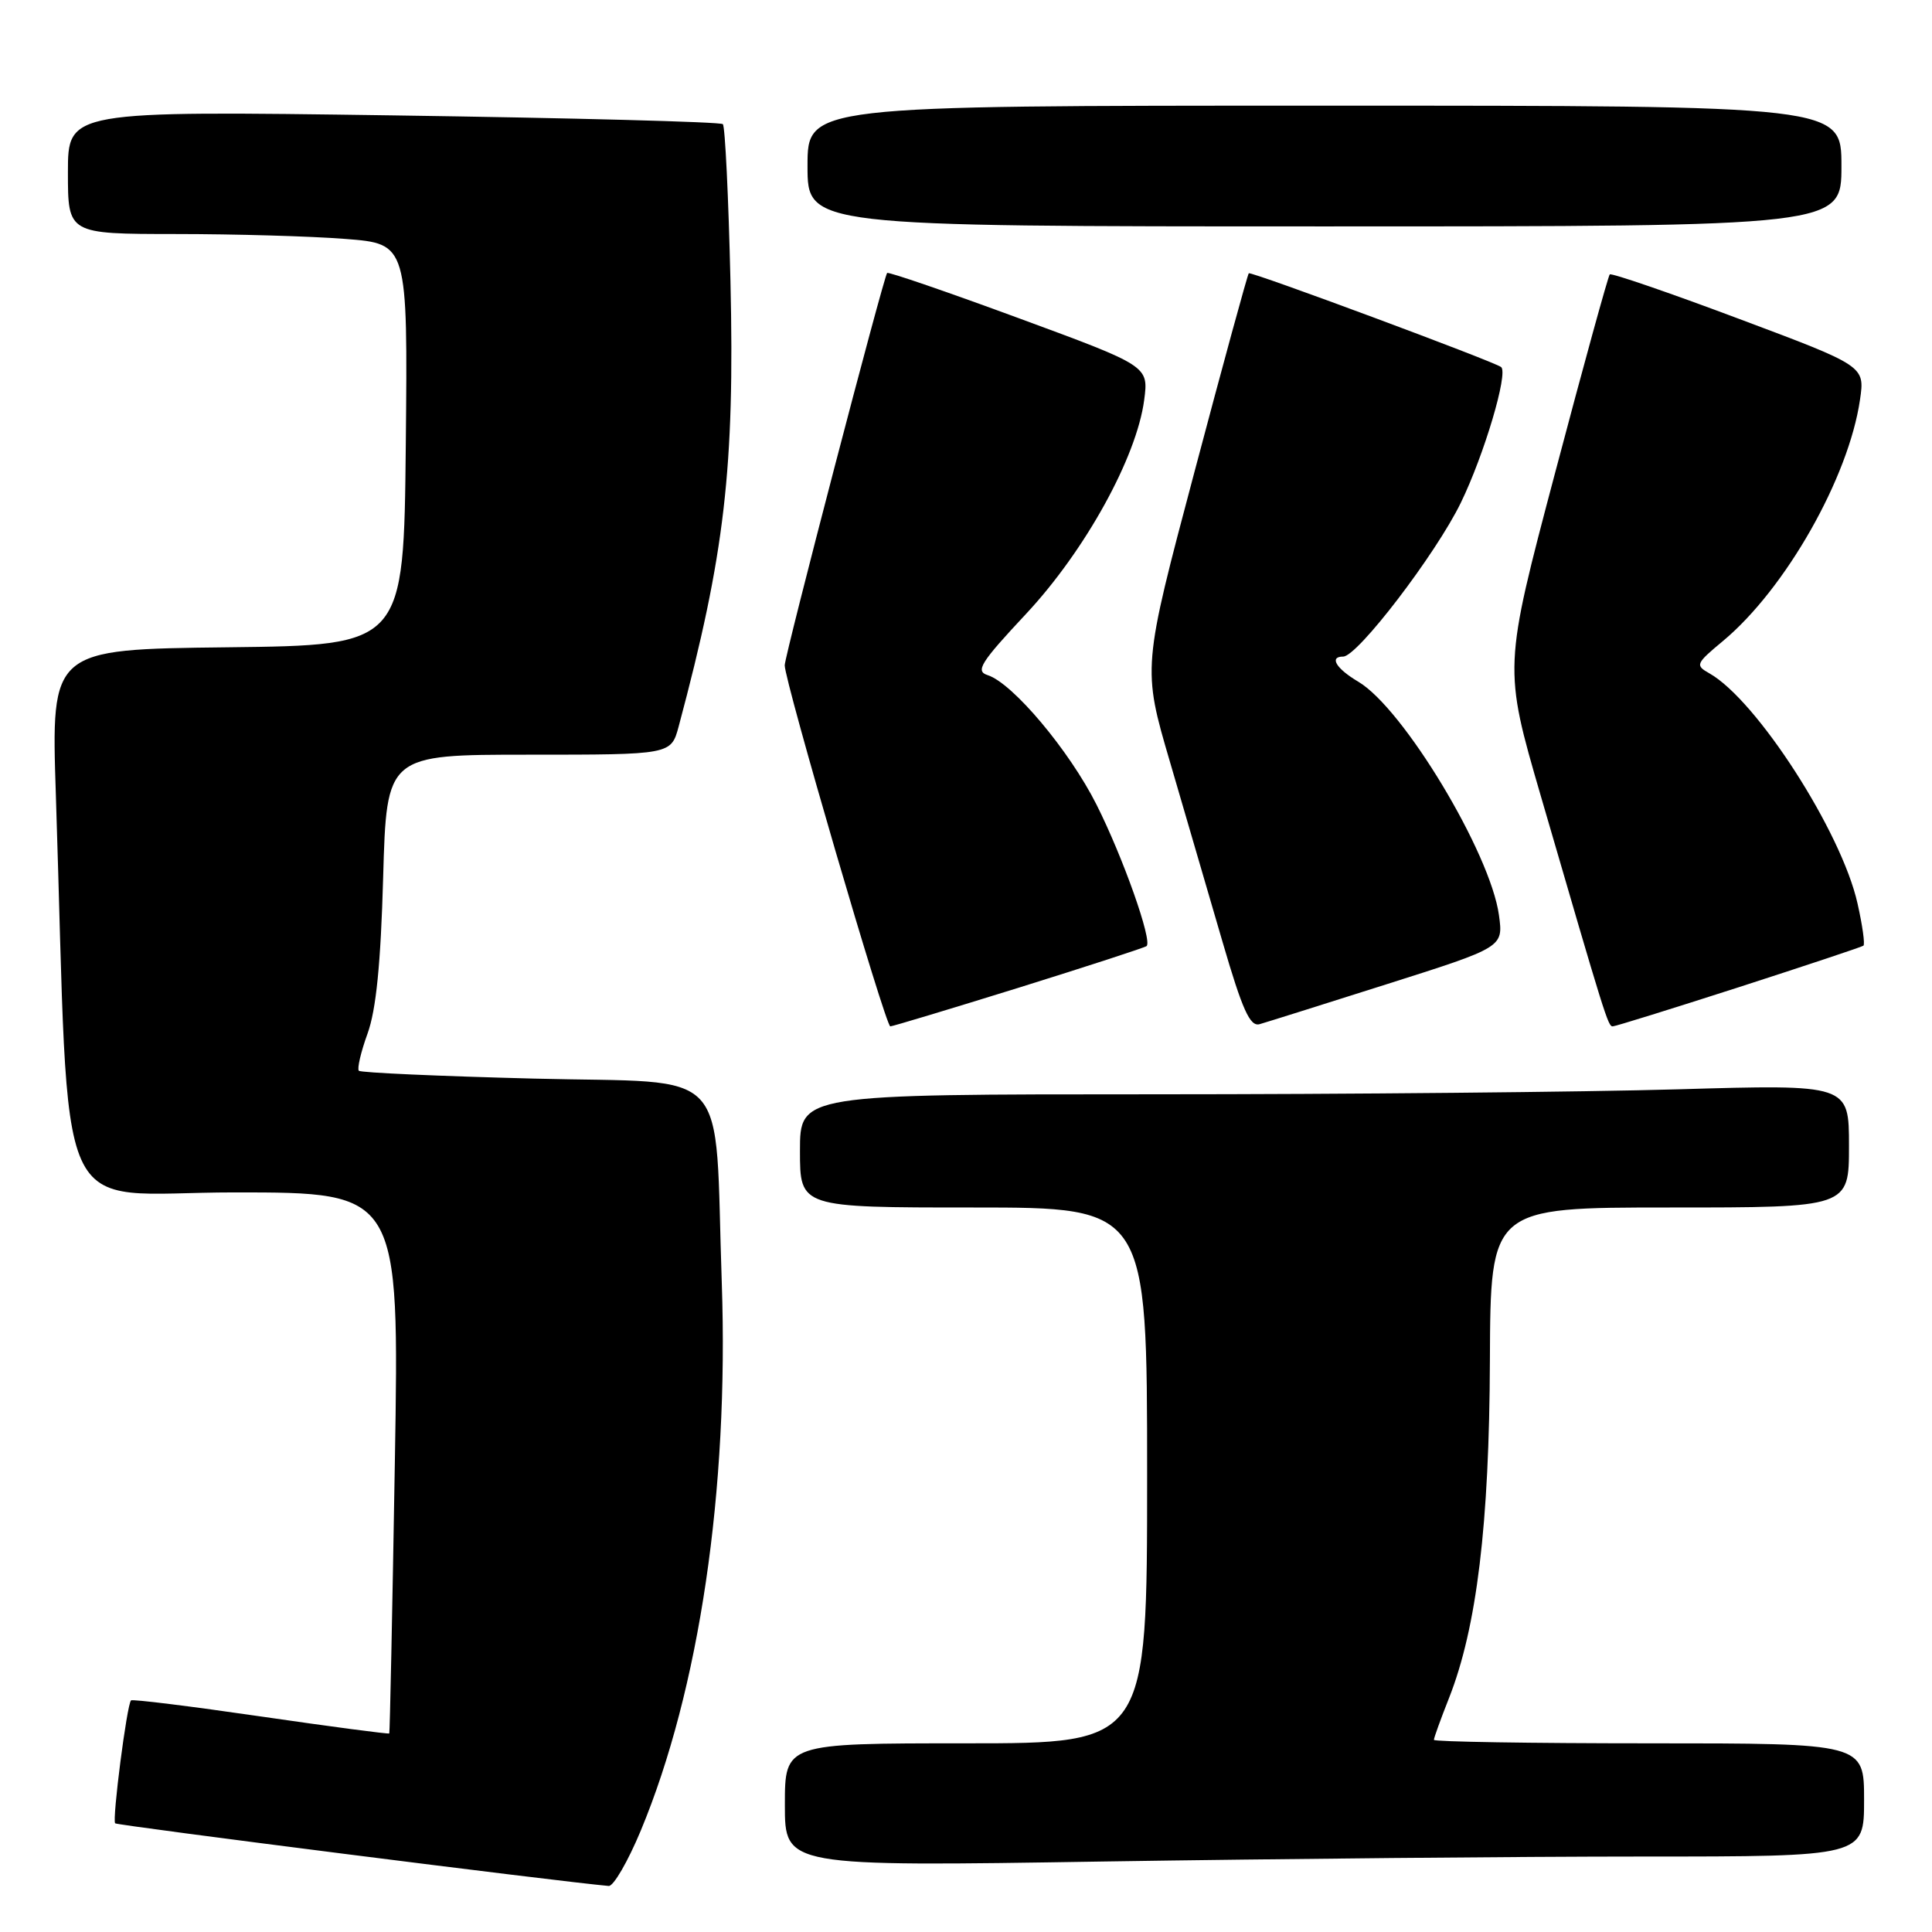 <?xml version="1.0" encoding="UTF-8" standalone="no"?>
<!DOCTYPE svg PUBLIC "-//W3C//DTD SVG 1.1//EN" "http://www.w3.org/Graphics/SVG/1.1/DTD/svg11.dtd" >
<svg xmlns="http://www.w3.org/2000/svg" xmlns:xlink="http://www.w3.org/1999/xlink" version="1.1" viewBox="0 0 256 256">
 <g >
 <path fill="currentColor"
d=" M 84.90 242.58 C 92.66 223.94 96.58 197.47 95.64 170.00 C 94.63 140.64 97.35 143.60 70.74 142.92 C 58.24 142.60 47.80 142.14 47.55 141.88 C 47.30 141.63 47.81 139.41 48.70 136.96 C 49.84 133.82 50.45 127.70 50.77 116.25 C 51.23 100.00 51.23 100.00 70.08 100.00 C 88.92 100.00 88.92 100.00 89.93 96.25 C 96.04 73.42 97.36 62.04 96.79 37.25 C 96.53 26.11 96.08 16.75 95.78 16.45 C 95.49 16.15 75.84 15.63 52.12 15.29 C 9.00 14.68 9.00 14.68 9.00 22.84 C 9.00 31.00 9.00 31.00 23.25 31.01 C 31.09 31.01 41.22 31.30 45.77 31.66 C 54.03 32.30 54.03 32.30 53.77 58.90 C 53.50 85.50 53.50 85.50 30.14 85.77 C 6.77 86.04 6.77 86.04 7.40 105.27 C 9.31 164.02 6.60 158.00 31.07 158.00 C 52.92 158.00 52.92 158.00 52.32 193.75 C 51.99 213.41 51.66 229.59 51.58 229.69 C 51.51 229.80 43.85 228.79 34.56 227.44 C 25.28 226.09 17.54 225.13 17.36 225.31 C 16.81 225.86 14.84 241.17 15.26 241.60 C 15.56 241.89 74.05 249.32 80.66 249.90 C 81.29 249.95 83.20 246.66 84.90 242.58 Z  M 217.66 246.00 C 247.00 246.00 247.00 246.00 247.00 238.50 C 247.00 231.00 247.00 231.00 218.50 231.00 C 202.82 231.00 190.00 230.79 190.00 230.54 C 190.00 230.28 190.90 227.78 192.01 224.98 C 195.68 215.66 197.34 202.00 197.42 180.25 C 197.50 160.00 197.50 160.00 221.25 160.00 C 245.00 160.00 245.00 160.00 245.00 151.84 C 245.00 143.68 245.00 143.68 222.34 144.34 C 209.87 144.70 178.60 145.00 152.84 145.00 C 106.00 145.00 106.00 145.00 106.00 152.50 C 106.00 160.00 106.00 160.00 129.00 160.00 C 152.00 160.00 152.00 160.00 152.00 195.50 C 152.00 231.00 152.00 231.00 128.00 231.00 C 104.00 231.00 104.00 231.00 104.00 239.16 C 104.00 247.33 104.00 247.33 146.16 246.66 C 169.35 246.30 201.53 246.00 217.66 246.00 Z  M 135.00 130.87 C 144.07 128.04 151.69 125.56 151.93 125.36 C 152.72 124.66 148.80 113.58 145.30 106.63 C 141.70 99.46 134.18 90.51 130.87 89.46 C 129.21 88.93 129.91 87.81 135.98 81.32 C 143.80 72.94 150.61 60.60 151.61 53.00 C 152.20 48.50 152.20 48.50 135.01 42.17 C 125.56 38.69 117.70 35.99 117.55 36.17 C 117.06 36.77 104.00 86.77 103.98 88.15 C 103.94 90.16 117.34 136.00 117.97 136.00 C 118.26 136.00 125.92 133.69 135.00 130.87 Z  M 183.85 130.38 C 199.20 125.51 199.20 125.51 198.62 121.27 C 197.49 113.02 185.94 93.85 179.98 90.33 C 177.04 88.59 176.08 87.00 177.98 87.00 C 179.87 87.00 190.26 73.42 193.57 66.61 C 196.66 60.26 199.87 49.45 198.91 48.64 C 198.10 47.95 165.74 35.92 165.47 36.21 C 165.31 36.37 162.07 48.20 158.28 62.50 C 151.37 88.50 151.37 88.50 155.04 101.00 C 157.05 107.88 160.19 118.60 162.00 124.83 C 164.63 133.84 165.63 136.06 166.90 135.71 C 167.78 135.46 175.41 133.06 183.85 130.38 Z  M 230.40 130.81 C 239.25 127.95 246.68 125.48 246.91 125.31 C 247.14 125.15 246.79 122.63 246.13 119.71 C 244.01 110.21 232.76 92.75 226.50 89.22 C 224.60 88.15 224.69 87.94 228.31 84.93 C 236.58 78.04 244.96 63.29 246.46 52.96 C 247.11 48.50 247.11 48.50 230.40 42.24 C 221.21 38.79 213.52 36.15 213.30 36.36 C 213.09 36.58 209.83 48.39 206.07 62.61 C 199.22 88.47 199.22 88.47 204.17 105.49 C 212.73 134.90 213.07 136.00 213.69 136.00 C 214.03 136.00 221.54 133.66 230.40 130.81 Z  M 244.00 22.00 C 244.00 14.00 244.00 14.00 175.50 14.00 C 107.00 14.00 107.00 14.00 107.00 22.00 C 107.00 30.00 107.00 30.00 175.50 30.00 C 244.00 30.00 244.00 30.00 244.00 22.00 Z "/>
</g>
</svg>